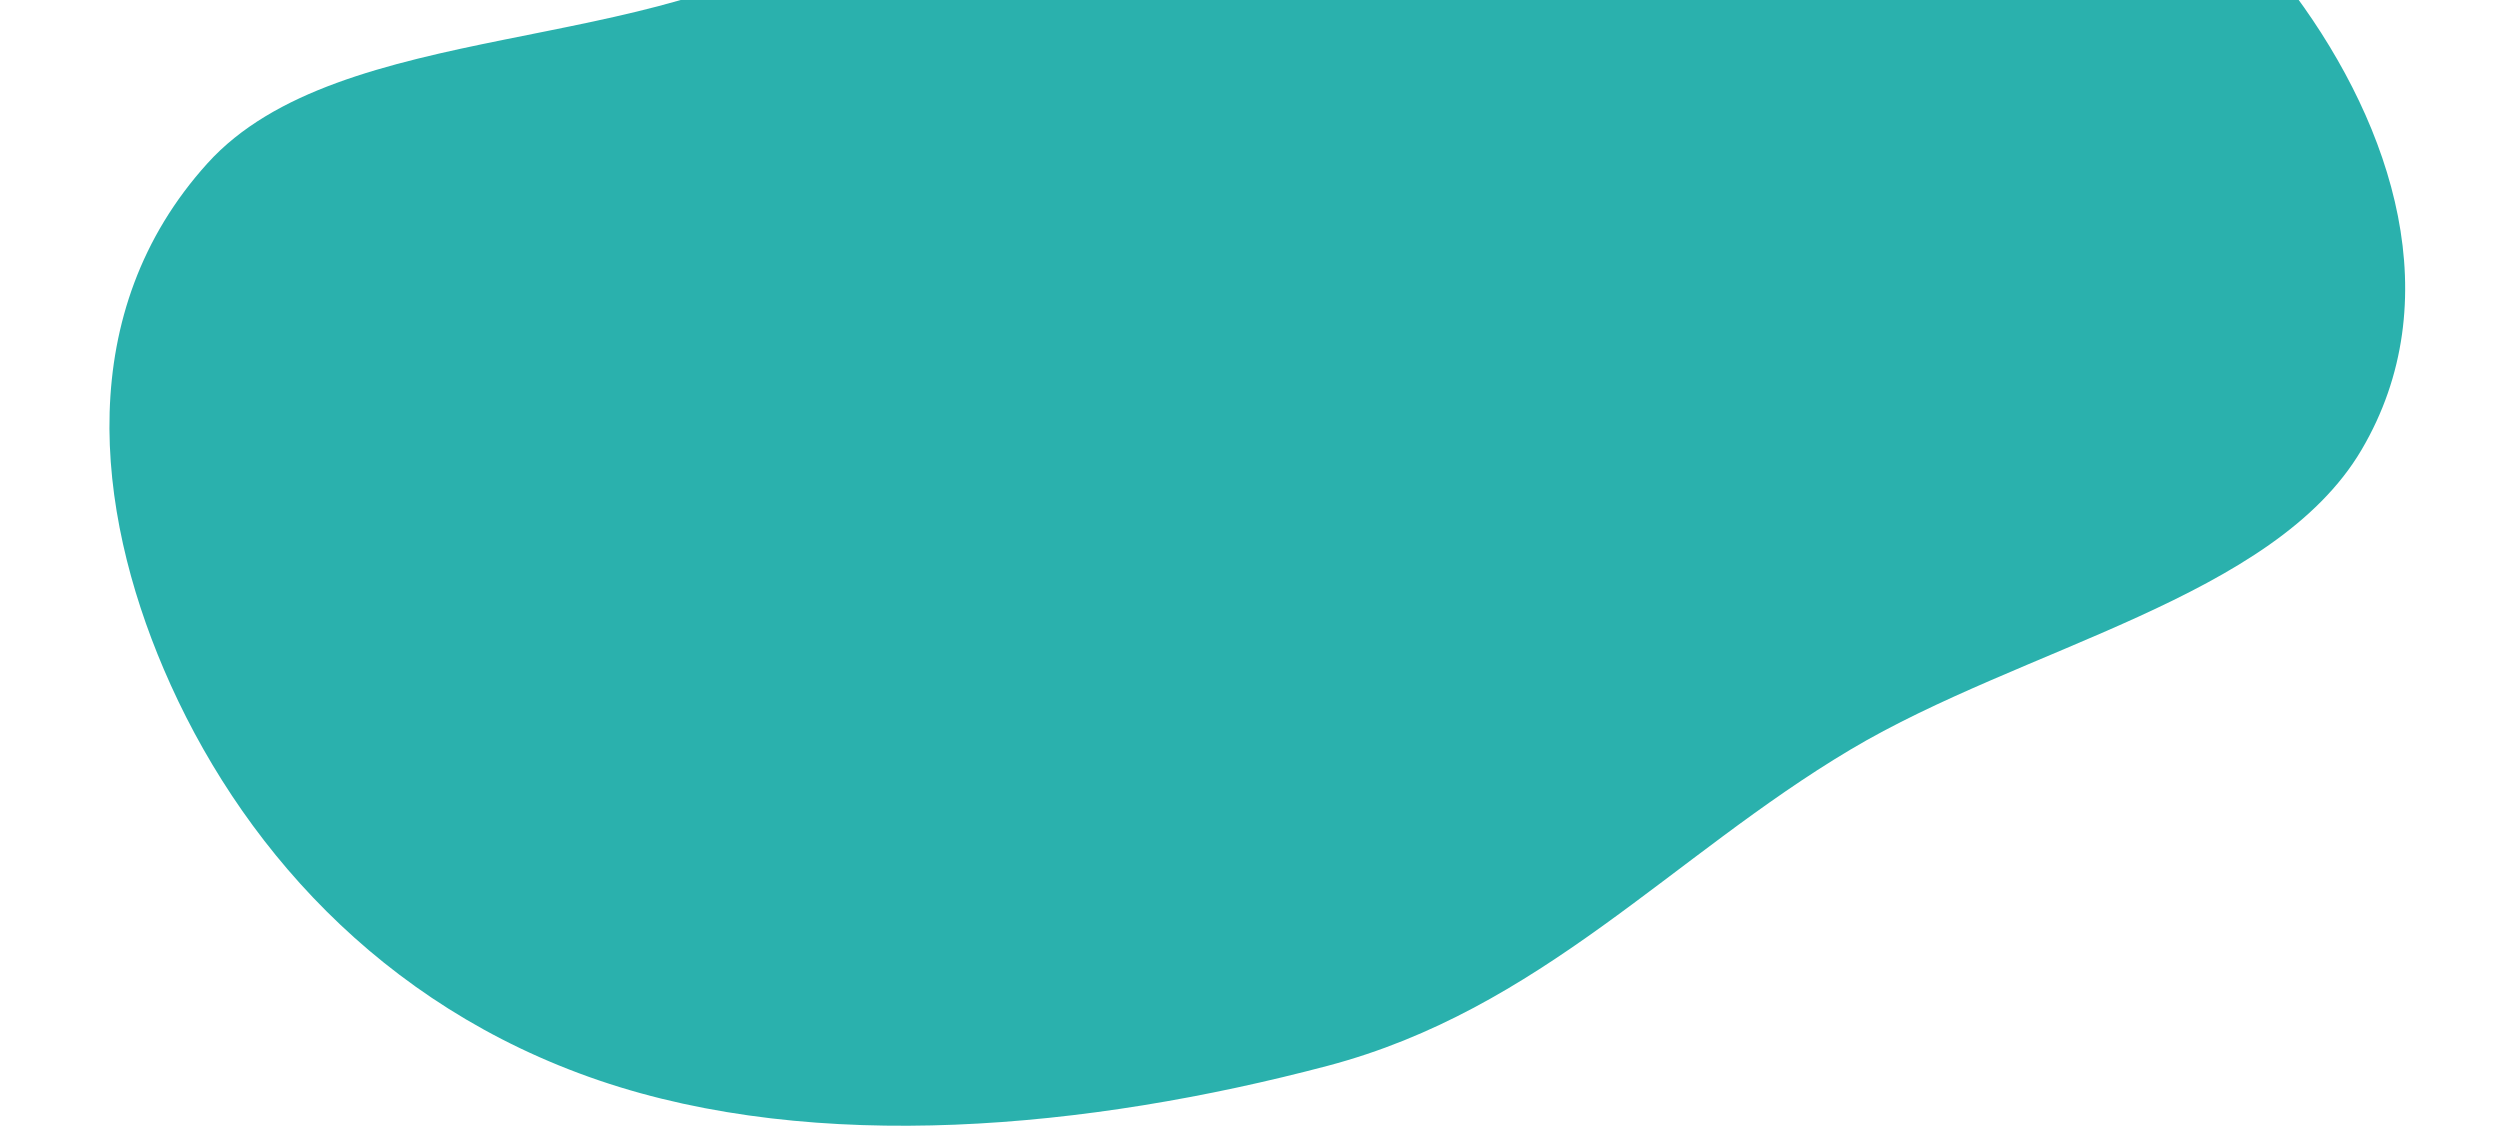 <svg width="694" height="314" viewBox="0 0 694 314" fill="none" xmlns="http://www.w3.org/2000/svg">
<g filter="url(#filter0_iiii_495_9726)">
<path d="M283.375 -150.078C239.924 -131.154 266.327 -75.171 230.266 -48.751C183.085 -14.184 94.359 -25.35 57.581 15.348C20.254 56.655 26.565 111.514 45.461 155.758C65.897 203.611 105.235 249.115 166.306 269.928C226.66 290.497 301.958 283.476 368.56 265.87C427.576 250.27 463.993 207.695 513.642 178.114C561.641 149.515 631.223 136.202 655.562 94.872C679.943 53.471 664.307 5.461 637.064 -31.469C612.969 -64.133 559.716 -75.015 516.397 -93.783C483.297 -108.124 450.132 -119.529 413.239 -128.442C370.482 -138.771 324.825 -168.131 283.375 -150.078Z" fill="#2AB1AD"/>
</g>
<defs>
<filter id="filter0_iiii_495_9726" x="0" y="-203" width="693.672" height="532.931" filterUnits="userSpaceOnUse" color-interpolation-filters="sRGB">
<feFlood flood-opacity="0" result="BackgroundImageFix"/>
<feBlend mode="normal" in="SourceGraphic" in2="BackgroundImageFix" result="shape"/>
<feColorMatrix in="SourceAlpha" type="matrix" values="0 0 0 0 0 0 0 0 0 0 0 0 0 0 0 0 0 0 127 0" result="hardAlpha"/>
<feOffset dy="16"/>
<feGaussianBlur stdDeviation="16"/>
<feComposite in2="hardAlpha" operator="arithmetic" k2="-1" k3="1"/>
<feColorMatrix type="matrix" values="0 0 0 0 0 0 0 0 0 0 0 0 0 0 0 0 0 0 0.16 0"/>
<feBlend mode="normal" in2="shape" result="effect1_innerShadow_495_9726"/>
<feColorMatrix in="SourceAlpha" type="matrix" values="0 0 0 0 0 0 0 0 0 0 0 0 0 0 0 0 0 0 127 0" result="hardAlpha"/>
<feOffset dy="8"/>
<feGaussianBlur stdDeviation="8"/>
<feComposite in2="hardAlpha" operator="arithmetic" k2="-1" k3="1"/>
<feColorMatrix type="matrix" values="0 0 0 0 0 0 0 0 0 0 0 0 0 0 0 0 0 0 0.12 0"/>
<feBlend mode="normal" in2="effect1_innerShadow_495_9726" result="effect2_innerShadow_495_9726"/>
<feColorMatrix in="SourceAlpha" type="matrix" values="0 0 0 0 0 0 0 0 0 0 0 0 0 0 0 0 0 0 127 0" result="hardAlpha"/>
<feOffset dy="4"/>
<feGaussianBlur stdDeviation="4"/>
<feComposite in2="hardAlpha" operator="arithmetic" k2="-1" k3="1"/>
<feColorMatrix type="matrix" values="0 0 0 0 0 0 0 0 0 0 0 0 0 0 0 0 0 0 0.12 0"/>
<feBlend mode="normal" in2="effect2_innerShadow_495_9726" result="effect3_innerShadow_495_9726"/>
<feColorMatrix in="SourceAlpha" type="matrix" values="0 0 0 0 0 0 0 0 0 0 0 0 0 0 0 0 0 0 127 0" result="hardAlpha"/>
<feOffset dy="2"/>
<feGaussianBlur stdDeviation="2"/>
<feComposite in2="hardAlpha" operator="arithmetic" k2="-1" k3="1"/>
<feColorMatrix type="matrix" values="0 0 0 0 0 0 0 0 0 0 0 0 0 0 0 0 0 0 0.12 0"/>
<feBlend mode="normal" in2="effect3_innerShadow_495_9726" result="effect4_innerShadow_495_9726"/>
</filter>
</defs>
</svg>
